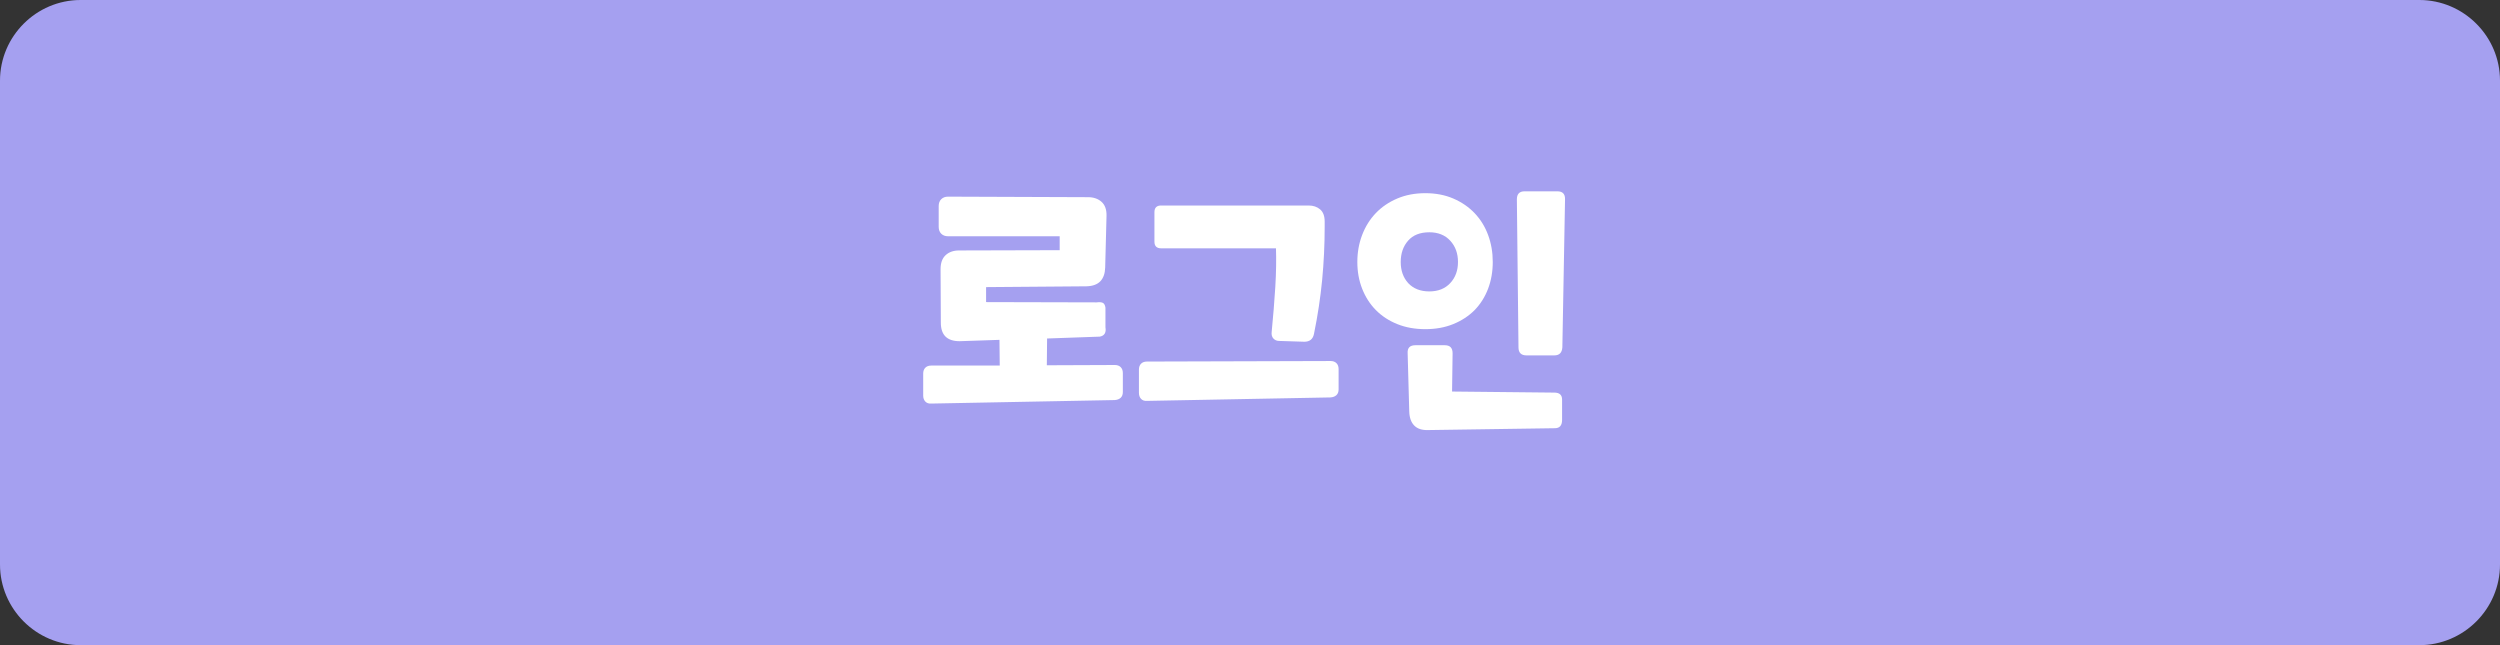 <?xml version="1.0" encoding="utf-8"?>
<!-- Generator: Adobe Illustrator 16.0.0, SVG Export Plug-In . SVG Version: 6.00 Build 0)  -->
<!DOCTYPE svg PUBLIC "-//W3C//DTD SVG 1.1//EN" "http://www.w3.org/Graphics/SVG/1.1/DTD/svg11.dtd">
<svg version="1.1" id="레이어_1" xmlns="http://www.w3.org/2000/svg" xmlns:xlink="http://www.w3.org/1999/xlink" x="0px"
	 y="0px" width="155px" height="40px" viewBox="0 0 155 40" enable-background="new 0 0 155 40" xml:space="preserve">
<rect x="0" y="0" width="155" height="40" fill="#333333" stroke="none"/>
<g>
	<path fill="#A5A0F0" d="M155,35c0,2.75-2.25,5-5,5H5c-2.75,0-5-2.25-5-5V5c0-2.75,2.25-5,5-5h145c2.75,0,5,2.25,5,5V35z"/>
</g>
<g>
	<path fill="#FFFFFF" d="M57.735,25.021c-0.155,0.011-0.276-0.031-0.365-0.125c-0.088-0.094-0.132-0.219-0.132-0.373v-1.361
		c0-0.154,0.044-0.276,0.132-0.364c0.089-0.089,0.21-0.133,0.365-0.133h4.249l-0.017-1.594l-2.473,0.083
		c-0.774,0-1.162-0.382-1.162-1.145l-0.017-3.319c0-0.387,0.105-0.678,0.315-0.871c0.21-0.193,0.487-0.291,0.83-0.291l6.24-0.017
		v-0.863h-6.92c-0.177,0-0.318-0.053-0.423-0.158c-0.105-0.105-0.158-0.246-0.158-0.423v-1.294c0-0.177,0.052-0.318,0.158-0.423
		c0.105-0.105,0.246-0.158,0.423-0.158l8.679,0.033c0.343,0,0.623,0.097,0.838,0.29c0.215,0.194,0.318,0.484,0.307,0.872
		l-0.083,3.203c-0.011,0.365-0.11,0.647-0.298,0.846c-0.188,0.199-0.476,0.305-0.863,0.315l-6.223,0.05v0.929l6.854,0.017
		c0.177-0.022,0.307-0.011,0.39,0.033c0.083,0.044,0.135,0.145,0.157,0.299v1.212c0.056,0.331-0.061,0.525-0.348,0.58l-3.27,0.116
		l-0.017,1.66l4.215-0.017c0.155,0,0.276,0.044,0.365,0.133c0.088,0.088,0.133,0.21,0.133,0.364v1.179
		c0,0.154-0.044,0.273-0.133,0.356c-0.089,0.083-0.21,0.13-0.365,0.142L57.735,25.021z"/>
	<path fill="#FFFFFF" d="M71.111,24.855c-0.155,0.011-0.276-0.031-0.365-0.125c-0.088-0.094-0.132-0.219-0.132-0.373v-1.444
		c0-0.154,0.044-0.276,0.132-0.364c0.089-0.089,0.21-0.133,0.365-0.133l11.384-0.033c0.155,0,0.276,0.044,0.365,0.133
		c0.088,0.088,0.133,0.21,0.133,0.365v1.261c0,0.155-0.045,0.273-0.133,0.356c-0.089,0.083-0.21,0.13-0.365,0.142L71.111,24.855z
		 M71.99,15.396c-0.276,0-0.415-0.138-0.415-0.415v-1.825c0-0.276,0.138-0.415,0.415-0.415h9.145c0.287,0,0.524,0.081,0.713,0.241
		c0.188,0.161,0.282,0.412,0.282,0.755v0.332c0,1.106-0.053,2.205-0.157,3.294c-0.105,1.09-0.274,2.205-0.507,3.344
		c-0.066,0.321-0.265,0.481-0.597,0.481l-1.561-0.05c-0.144,0-0.263-0.05-0.356-0.149s-0.13-0.237-0.108-0.415
		c0.045-0.453,0.086-0.918,0.125-1.394c0.038-0.476,0.071-0.94,0.1-1.394c0.027-0.454,0.044-0.885,0.05-1.294
		c0.005-0.409,0.003-0.774-0.009-1.095H71.99z"/>
	<path fill="#FFFFFF" d="M86.628,20.093c-0.521-0.21-0.963-0.501-1.328-0.872c-0.365-0.37-0.646-0.81-0.846-1.319
		s-0.299-1.062-0.299-1.66c0-0.597,0.1-1.156,0.299-1.676s0.48-0.971,0.846-1.353s0.808-0.683,1.328-0.904
		c0.52-0.221,1.101-0.332,1.742-0.332s1.22,0.111,1.734,0.332s0.954,0.522,1.319,0.904s0.645,0.833,0.838,1.353
		s0.29,1.079,0.29,1.676c0,0.598-0.097,1.151-0.29,1.66s-0.473,0.952-0.838,1.328c-0.365,0.365-0.805,0.653-1.319,0.863
		s-1.093,0.315-1.734,0.315S87.147,20.303,86.628,20.093z M87.308,17.553c0.321,0.343,0.758,0.515,1.312,0.515
		c0.542,0,0.974-0.171,1.294-0.515c0.321-0.343,0.481-0.78,0.481-1.311c0-0.531-0.16-0.971-0.481-1.319
		c-0.32-0.348-0.752-0.522-1.294-0.522c-0.575,0-1.016,0.174-1.319,0.522c-0.305,0.349-0.456,0.789-0.456,1.319
		C86.844,16.773,86.998,17.21,87.308,17.553z M88.536,26.664c-0.376,0.011-0.661-0.083-0.854-0.282
		c-0.194-0.199-0.296-0.487-0.308-0.863l-0.1-3.617c-0.021-0.332,0.139-0.498,0.481-0.498h1.826c0.32,0,0.48,0.166,0.48,0.498
		l-0.033,2.373l6.34,0.066c0.32,0,0.481,0.144,0.481,0.432v1.261c0,0.343-0.149,0.515-0.448,0.515L88.536,26.664z M94.643,22.034
		c-0.331,0-0.497-0.166-0.497-0.498l-0.1-9.177c0-0.332,0.16-0.498,0.481-0.498h2.024c0.332,0,0.492,0.166,0.481,0.498l-0.166,9.177
		c-0.022,0.332-0.188,0.498-0.498,0.498H94.643z"/>
</g>
</svg>

